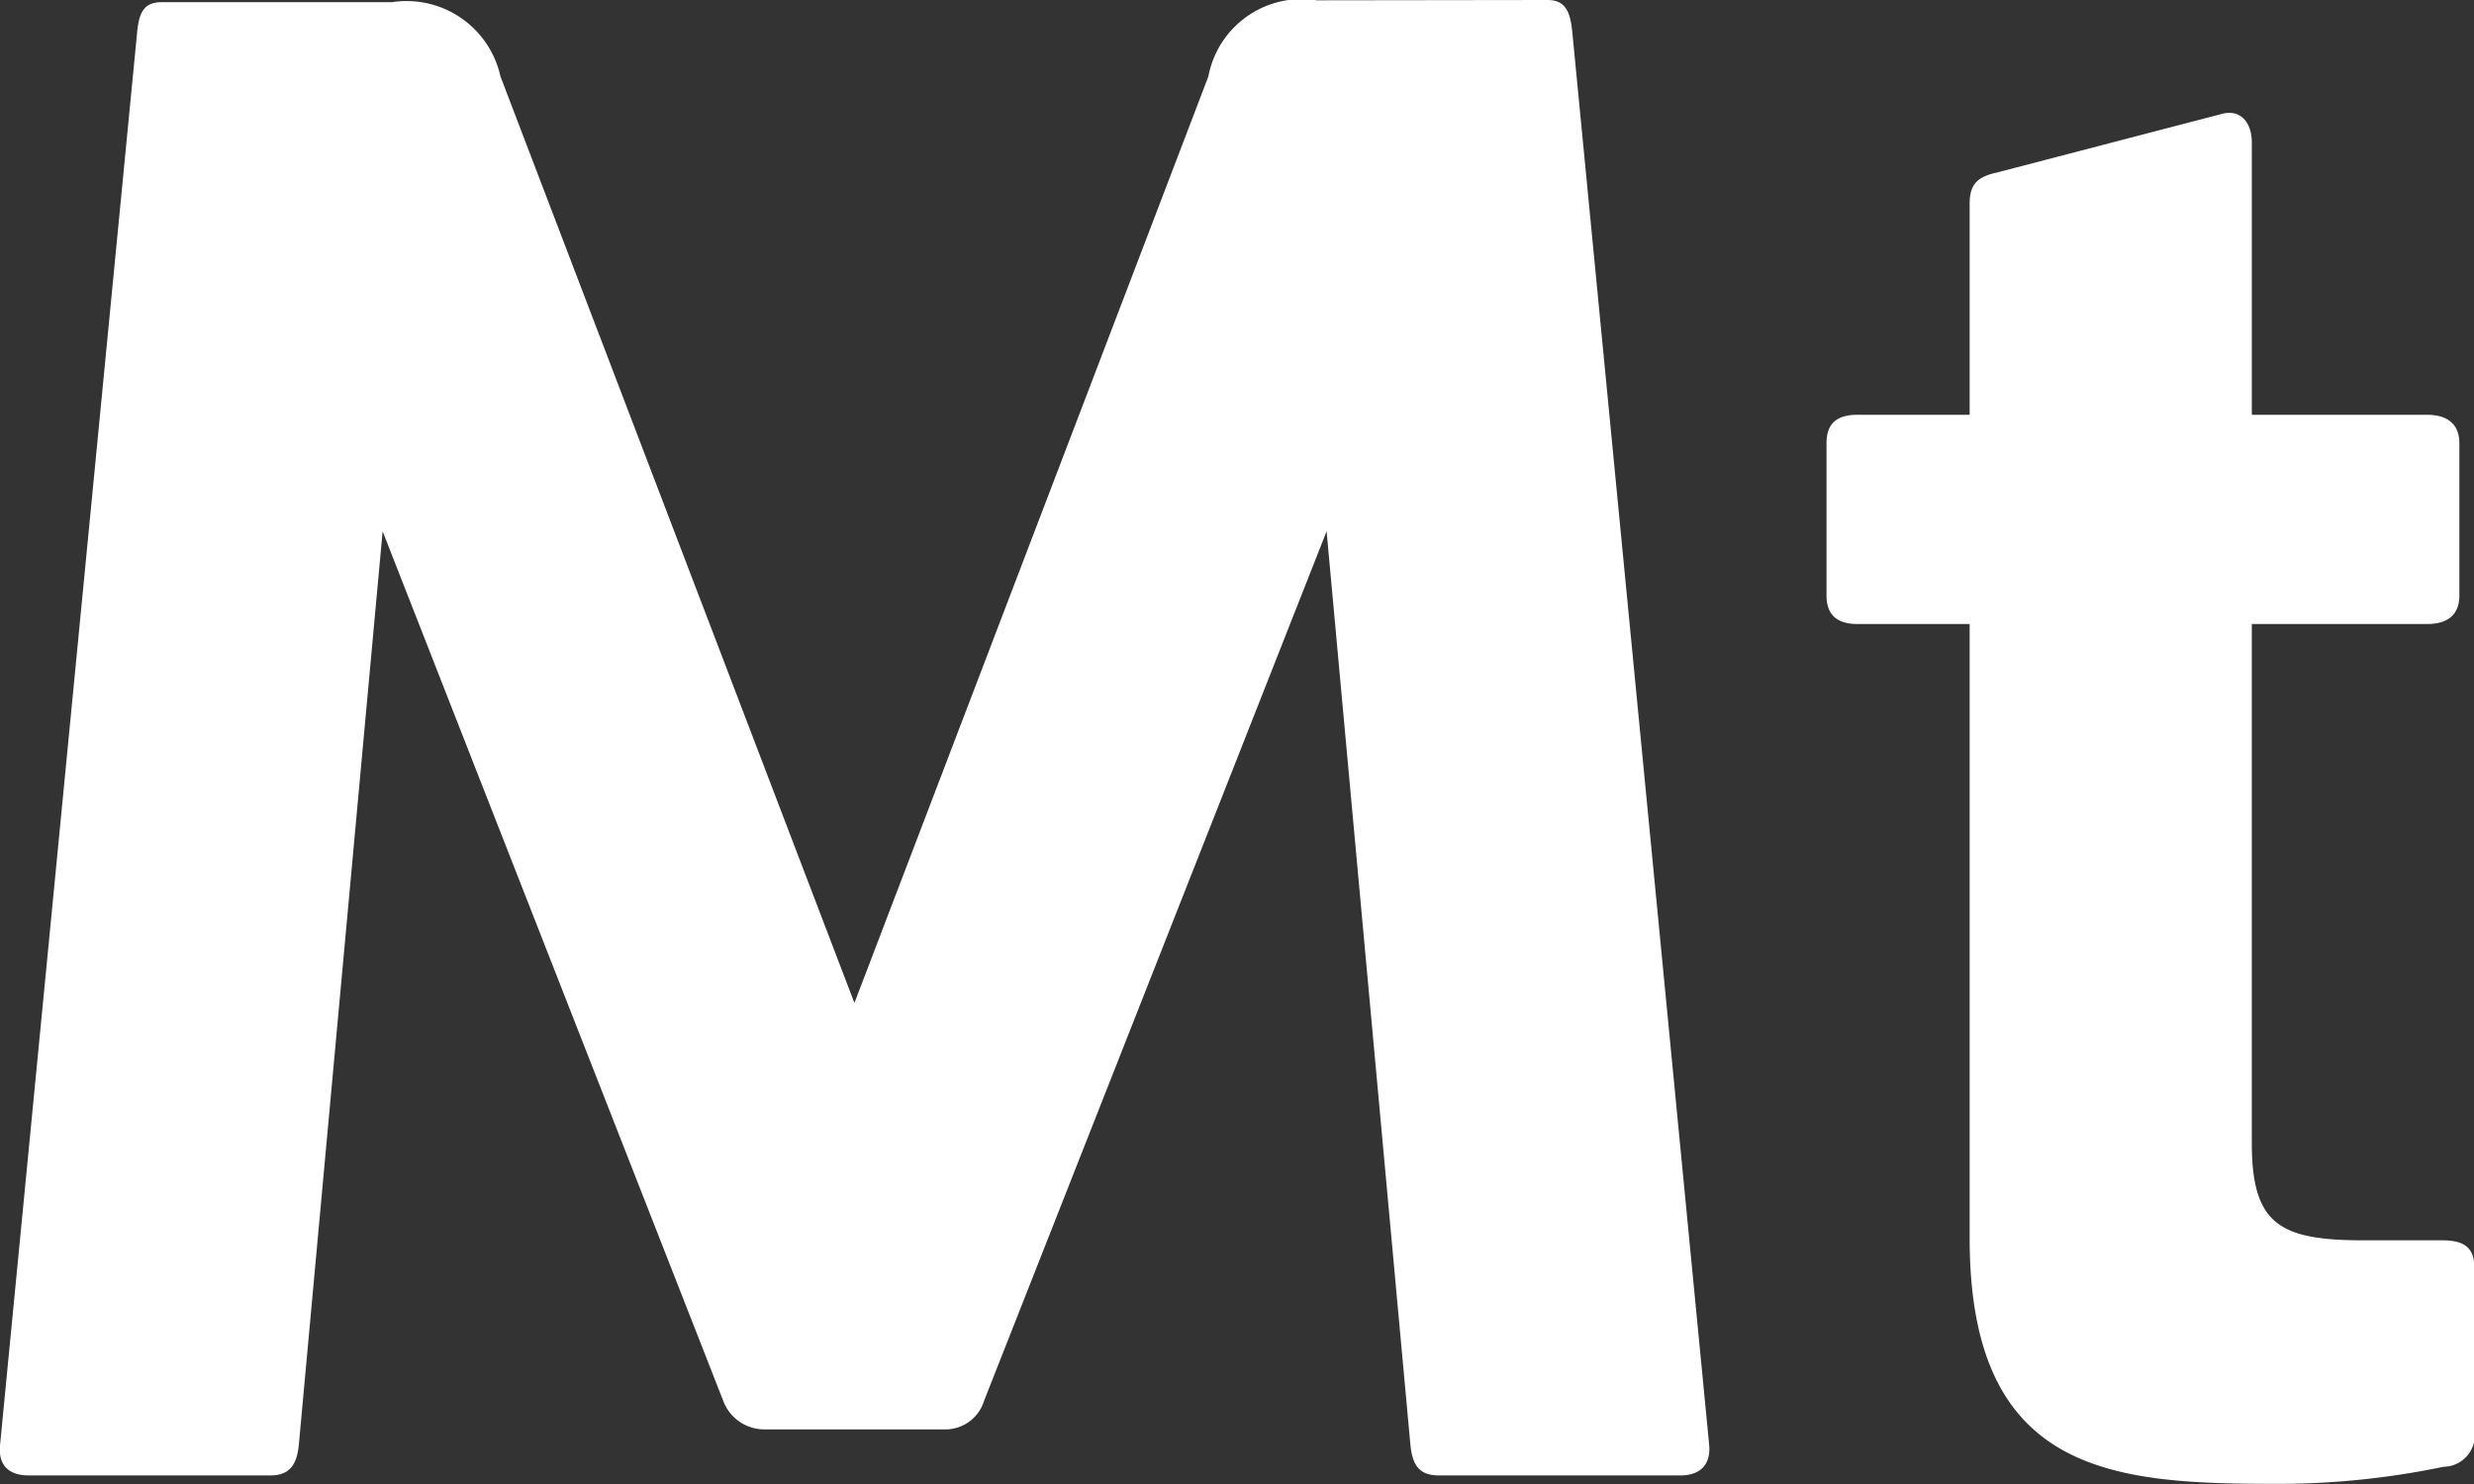<svg xmlns="http://www.w3.org/2000/svg" width="24.007" height="14.404" viewBox="0 0 24.007 14.404"><rect x="0" y="0" width="24.007" height="14.404" fill="#333333" stroke="none"/><g transform="translate(1919.731 -3426.732)"><path d="M-1319.233,555.435c.184,0,.221.129.24.3l1.329,13.721c.019.2-.092.3-.277.3h-2.345c-.184,0-.258-.092-.277-.3l-.813-8.864-3.324,8.44a.393.393,0,0,1-.388.277h-1.755a.426.426,0,0,1-.388-.277l-3.305-8.44-.813,8.864c-.019.2-.092.3-.277.3h-2.345c-.184,0-.3-.092-.277-.3l1.329-13.7c.018-.185.055-.3.24-.3h2.234a.933.933,0,0,1,1.052.72l3.435,8.994,3.435-8.994a.921.921,0,0,1,1.052-.738Z" transform="translate(-585.482 2871.297)" fill="#fff"/><path d="M-1300.251,557.311c.185-.055.3.074.3.277v2.641h1.7c.2,0,.314.092.314.277v1.477c0,.185-.11.277-.314.277h-1.7V567.3c0,.794.277.942,1.09.942h.757c.221,0,.314.074.314.277v1.57a.307.307,0,0,1-.3.351,7.907,7.907,0,0,1-1.57.166c-1.588,0-3.029-.056-3.029-2.382V562.26h-1.089c-.2,0-.3-.092-.3-.277v-1.477c0-.185.092-.277.3-.277h1.089v-2.05c0-.185.074-.259.259-.3Z" transform="translate(-597.929 2870.529)" fill="#fff"/></g></svg>